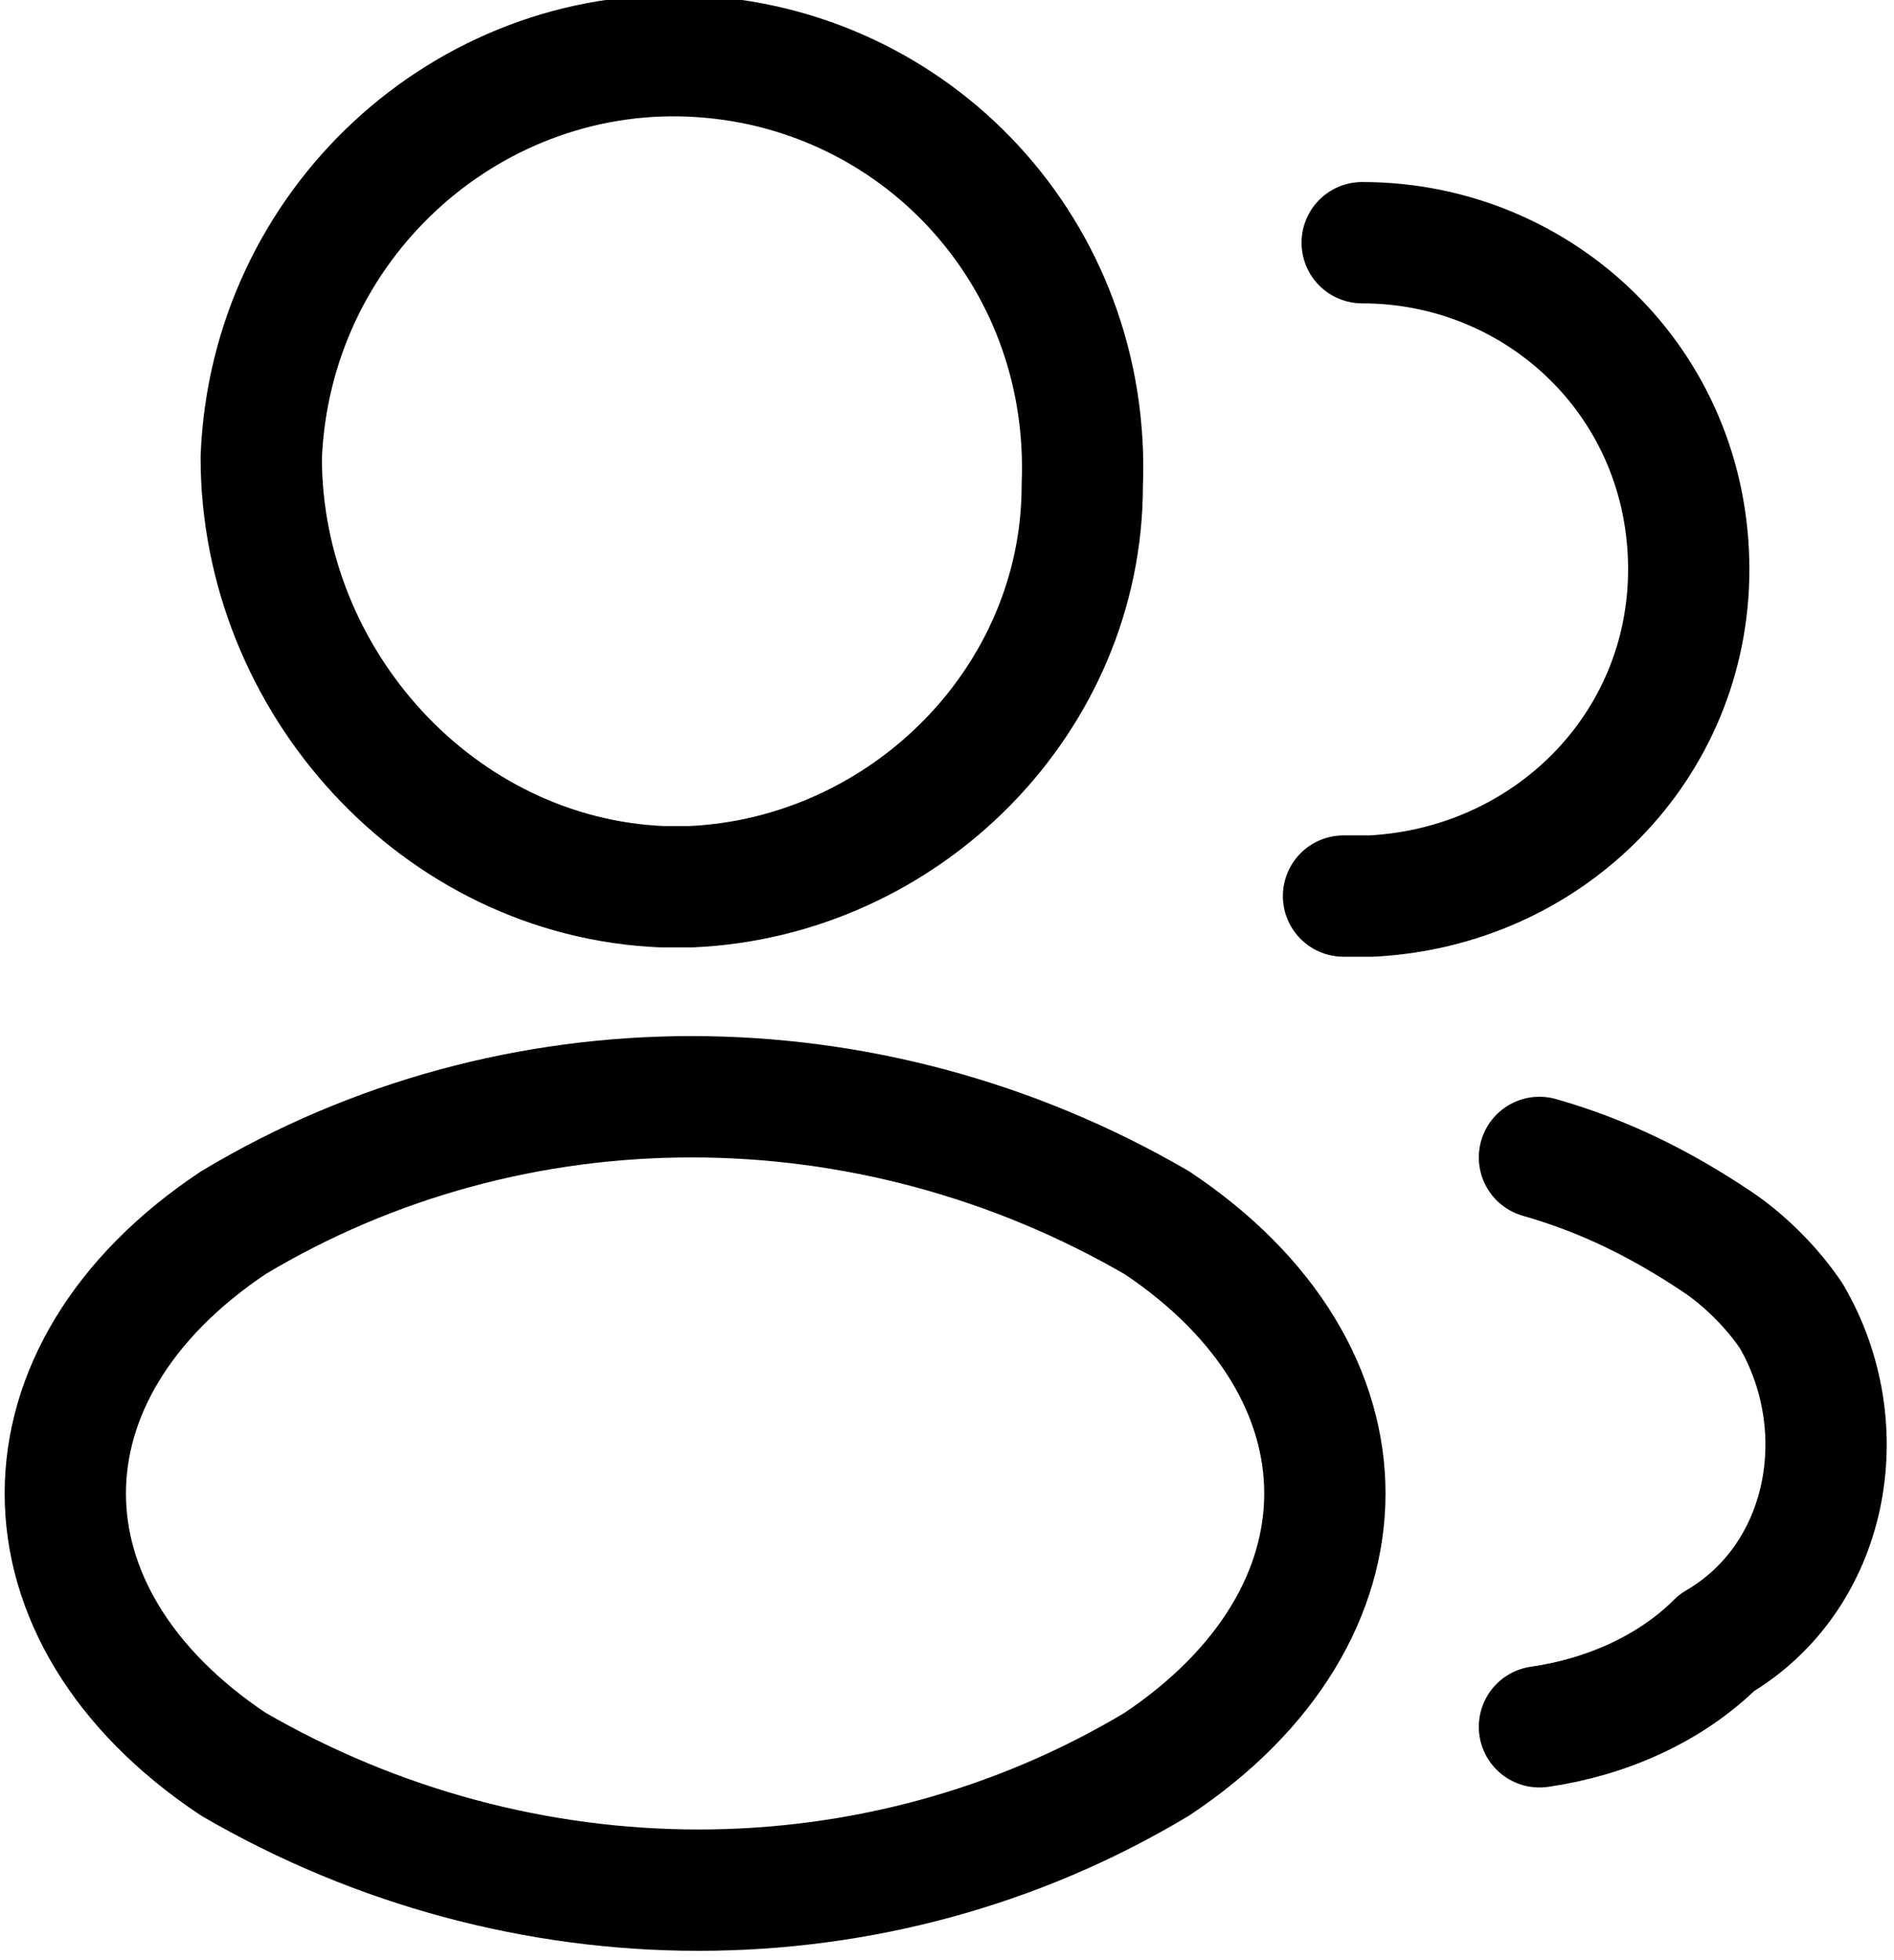 <?xml version="1.0" encoding="utf-8"?>
<!-- Generator: Adobe Illustrator 23.0.1, SVG Export Plug-In . SVG Version: 6.00 Build 0)  -->
<svg version="1.1" id="Слой_1" xmlns="http://www.w3.org/2000/svg" xmlns:xlink="http://www.w3.org/1999/xlink" x="0px" y="0px"
	 viewBox="0 0 20.3 21" style="enable-background:new 0 0 20.3 21;" xml:space="preserve">
<style type="text/css">
	.st0{fill:none;stroke:#000000;stroke-width:1.3;stroke-linecap:round;stroke-linejoin:round;}
</style>
<path id="Контур_641" class="st0" d="M7.4,9.5c-0.1,0-0.2,0-0.3,0C4.7,9.4,2.8,7.3,2.8,4.9C2.9,2.4,5,0.5,7.4,0.6
	s4.3,2.1,4.2,4.6C11.6,7.5,9.7,9.4,7.4,9.5z"/>
<path id="Контур_642" class="st0" d="M14.6,2.6c1.9,0,3.5,1.5,3.5,3.5c0,1.9-1.5,3.4-3.4,3.5c-0.1,0-0.2,0-0.3,0"/>
<path id="Контур_643" class="st0" d="M2.5,13.1c-2.4,1.6-2.4,4.2,0,5.8c3.1,1.8,6.9,1.8,9.9,0c2.4-1.6,2.4-4.2,0-5.8
	C9.3,11.3,5.5,11.3,2.5,13.1z"/>
<path id="Контур_644" class="st0" d="M16.5,18.5c0.7-0.1,1.4-0.4,1.9-0.9c1.2-0.7,1.5-2.3,0.8-3.5c-0.2-0.3-0.5-0.6-0.8-0.8
	c-0.6-0.4-1.2-0.7-1.9-0.9"/>
</svg>
